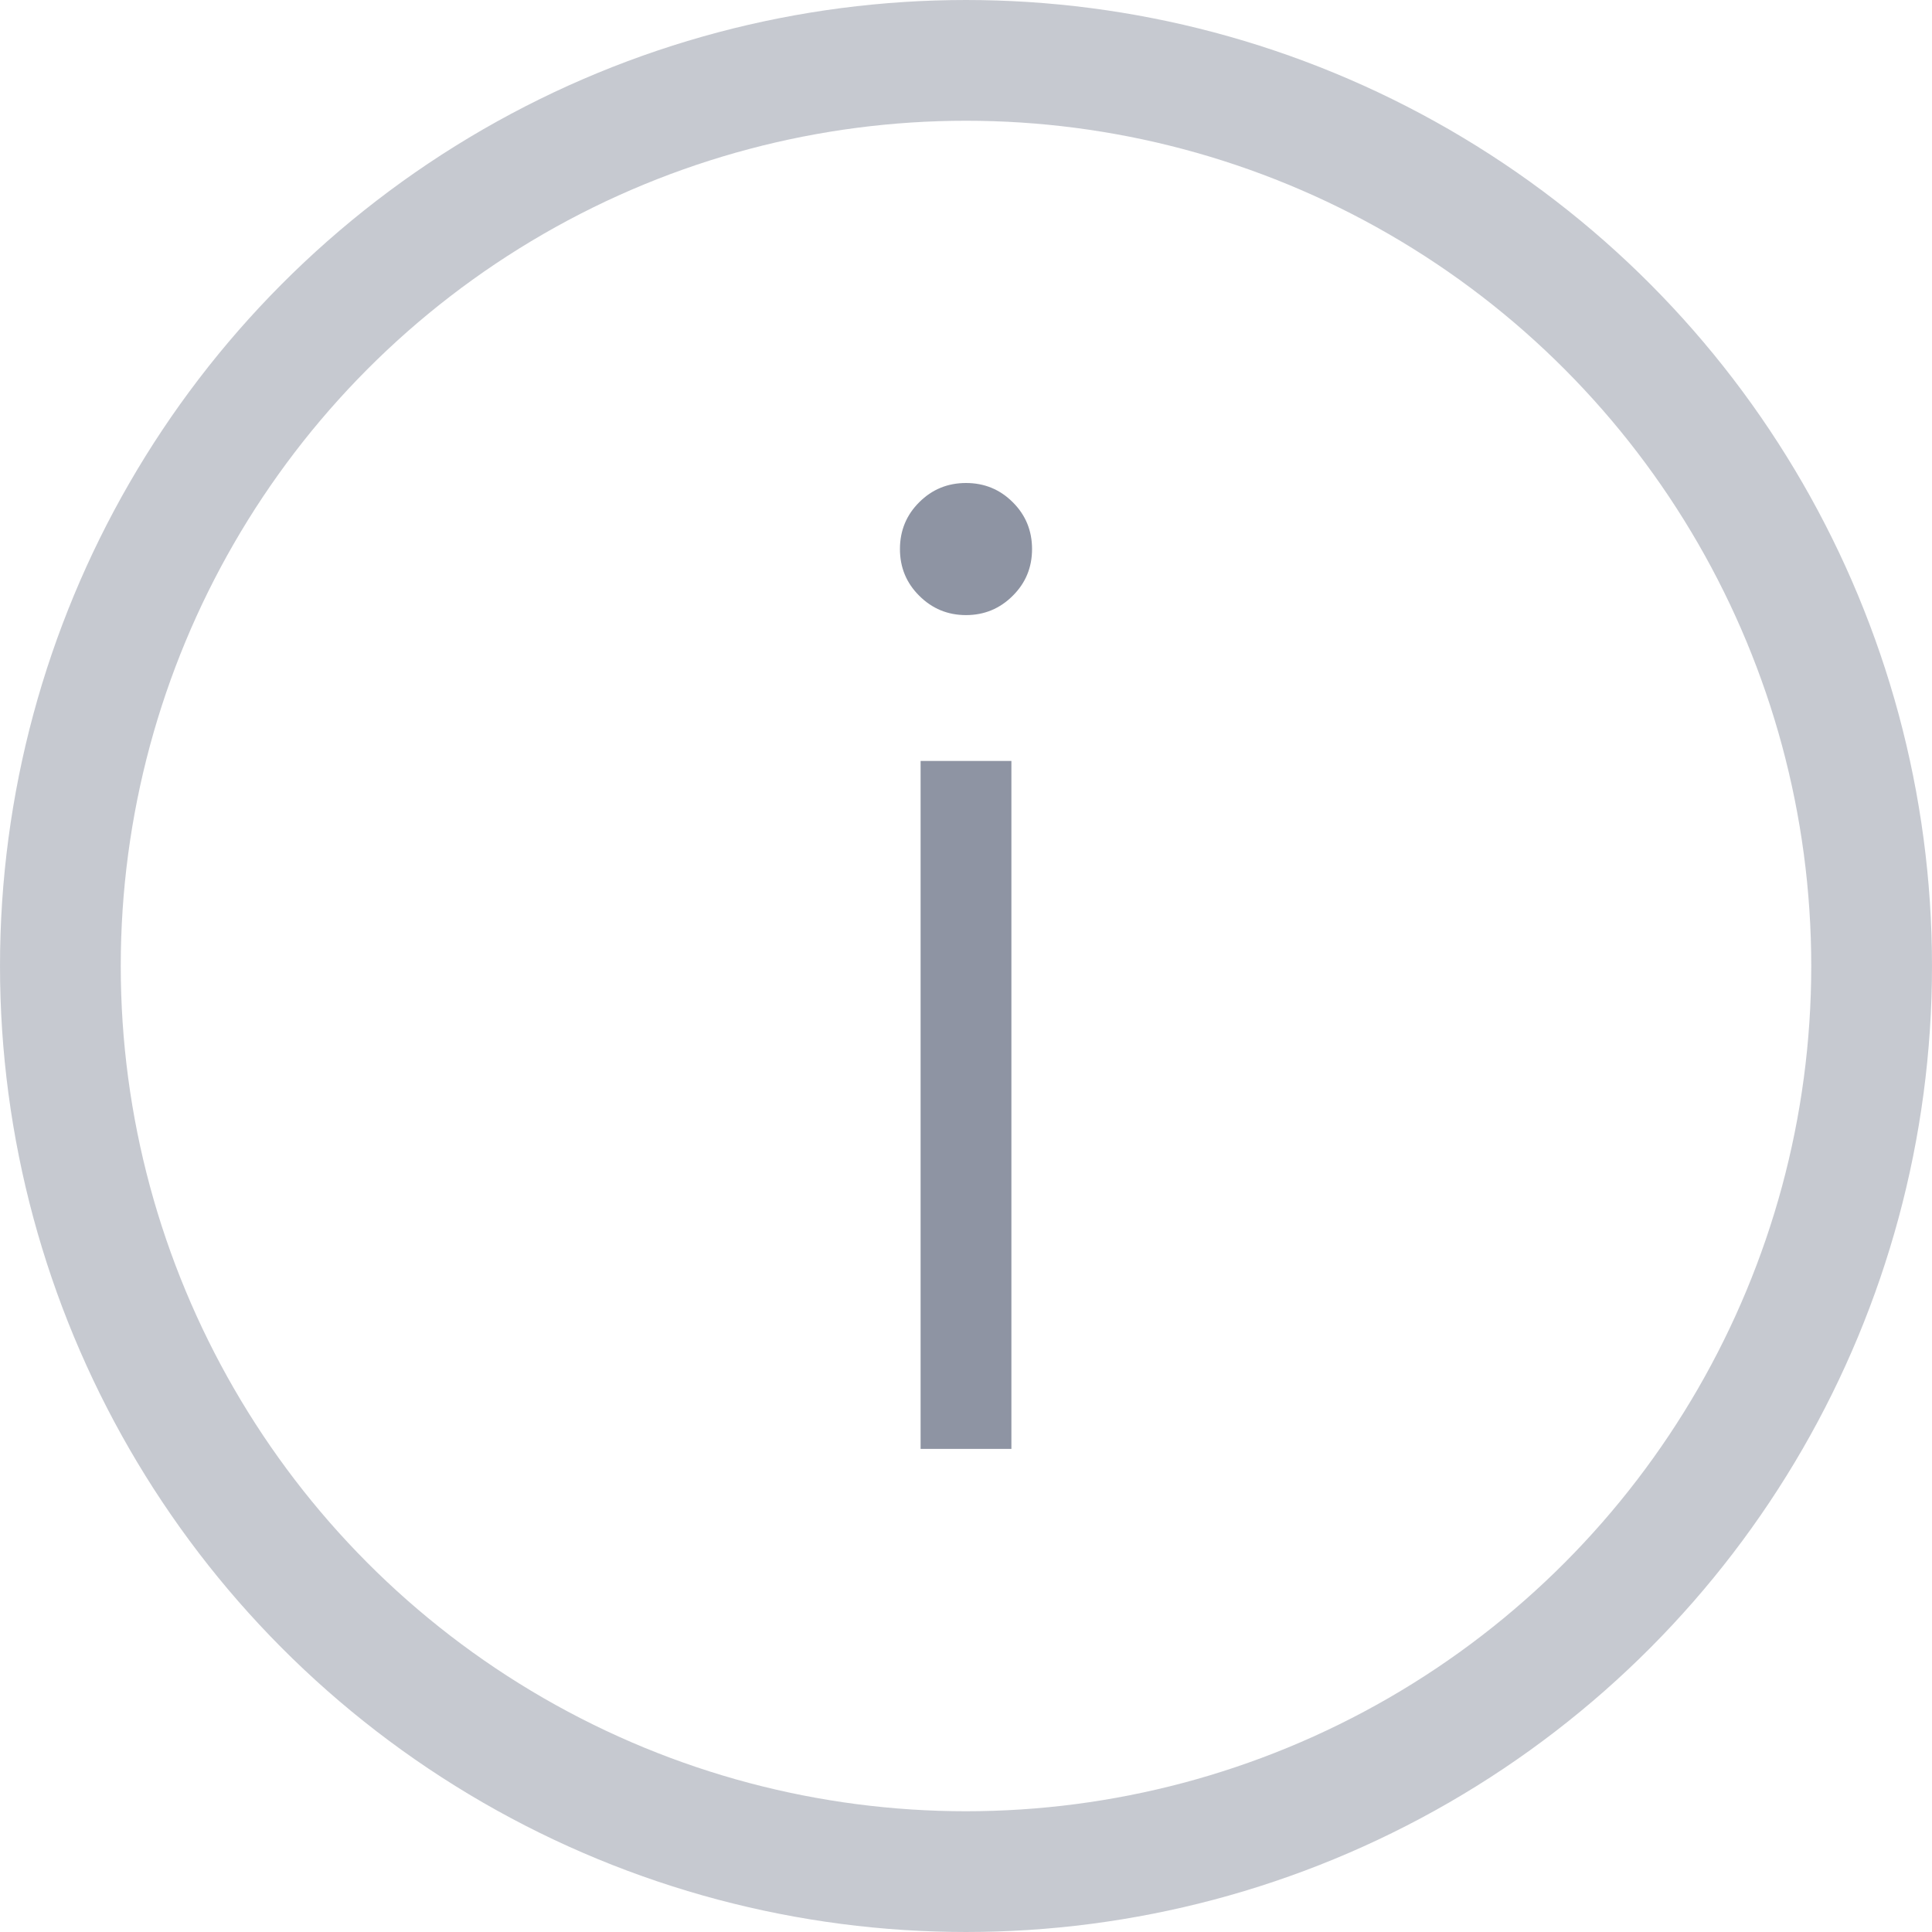 <svg width="16" height="16" viewBox="0 0 16 16" fill="none" xmlns="http://www.w3.org/2000/svg">
<circle opacity="0.5" cx="8" cy="8" r="7.5" stroke="#8E94A3"/>
<path d="M8.387 4.934C8.281 5.04 8.152 5.094 8 5.094C7.848 5.094 7.719 5.04 7.613 4.934C7.506 4.828 7.453 4.699 7.453 4.547C7.453 4.395 7.506 4.265 7.613 4.159C7.719 4.053 7.848 4 8 4C8.152 4 8.281 4.053 8.387 4.159C8.494 4.265 8.547 4.395 8.547 4.547C8.547 4.699 8.494 4.828 8.387 4.934ZM7.624 11.999V6.302H8.376V11.999H7.624Z" fill="#8E94A3"/>
</svg>

